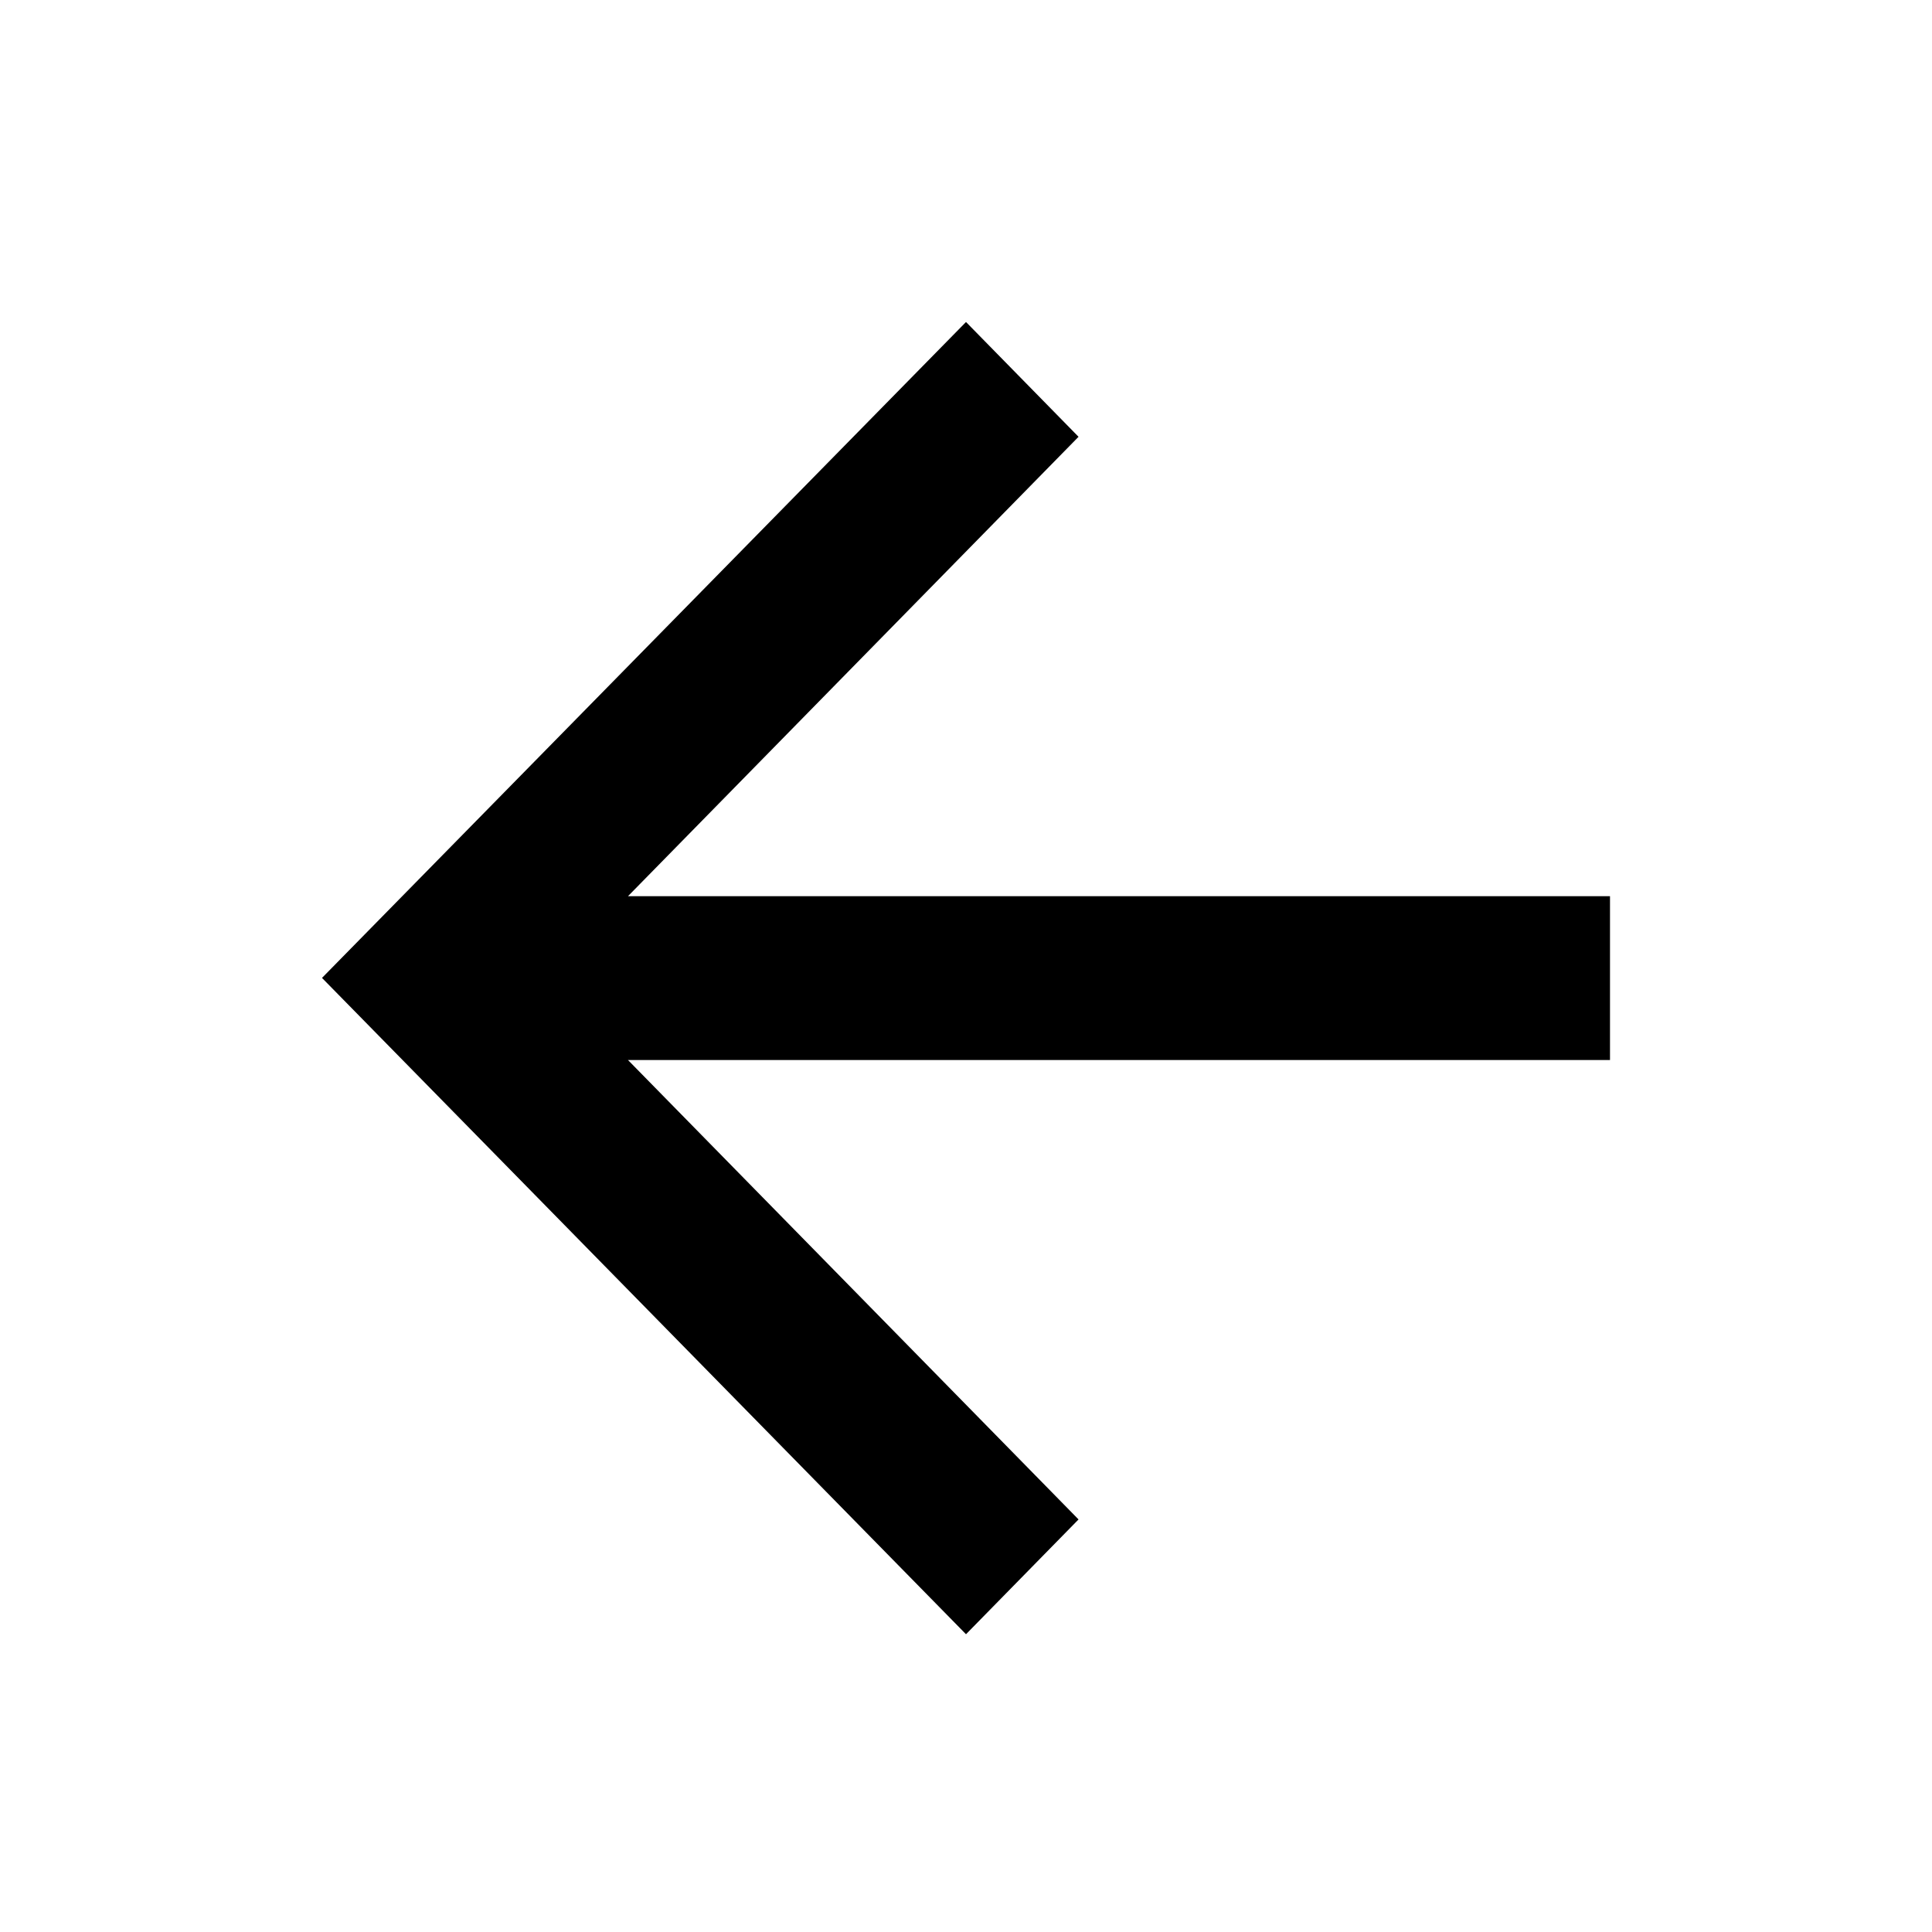 <?xml version="1.0" encoding="UTF-8"?>
<svg xmlns="http://www.w3.org/2000/svg" xmlns:xlink="http://www.w3.org/1999/xlink" width="24pt" height="24pt" viewBox="0 0 24 24" version="1.1">
<defs>
<clipPath id="clip1">
  <path d="M 4 4 L 20 4 L 20 21 L 4 21 Z M 4 4 "/>
</clipPath>
<clipPath id="clip2">
  <path d="M 20 11.133 L 7.801 11.133 L 13.398 5.426 L 12 4 L 4 12.148 L 12 20.301 L 13.398 18.875 L 7.801 13.168 L 20 13.168 Z M 20 11.133 "/>
</clipPath>
</defs>
<g id="surface1">
<g clip-path="url(#clip1)" clip-rule="nonzero">
<g clip-path="url(#clip2)" clip-rule="evenodd">
<rect x="0" y="0" width="24" height="24" style="fill:rgb(0%,0%,0%);fill-opacity:1;stroke:none;"/>
</g>
</g>
</g>
</svg>
